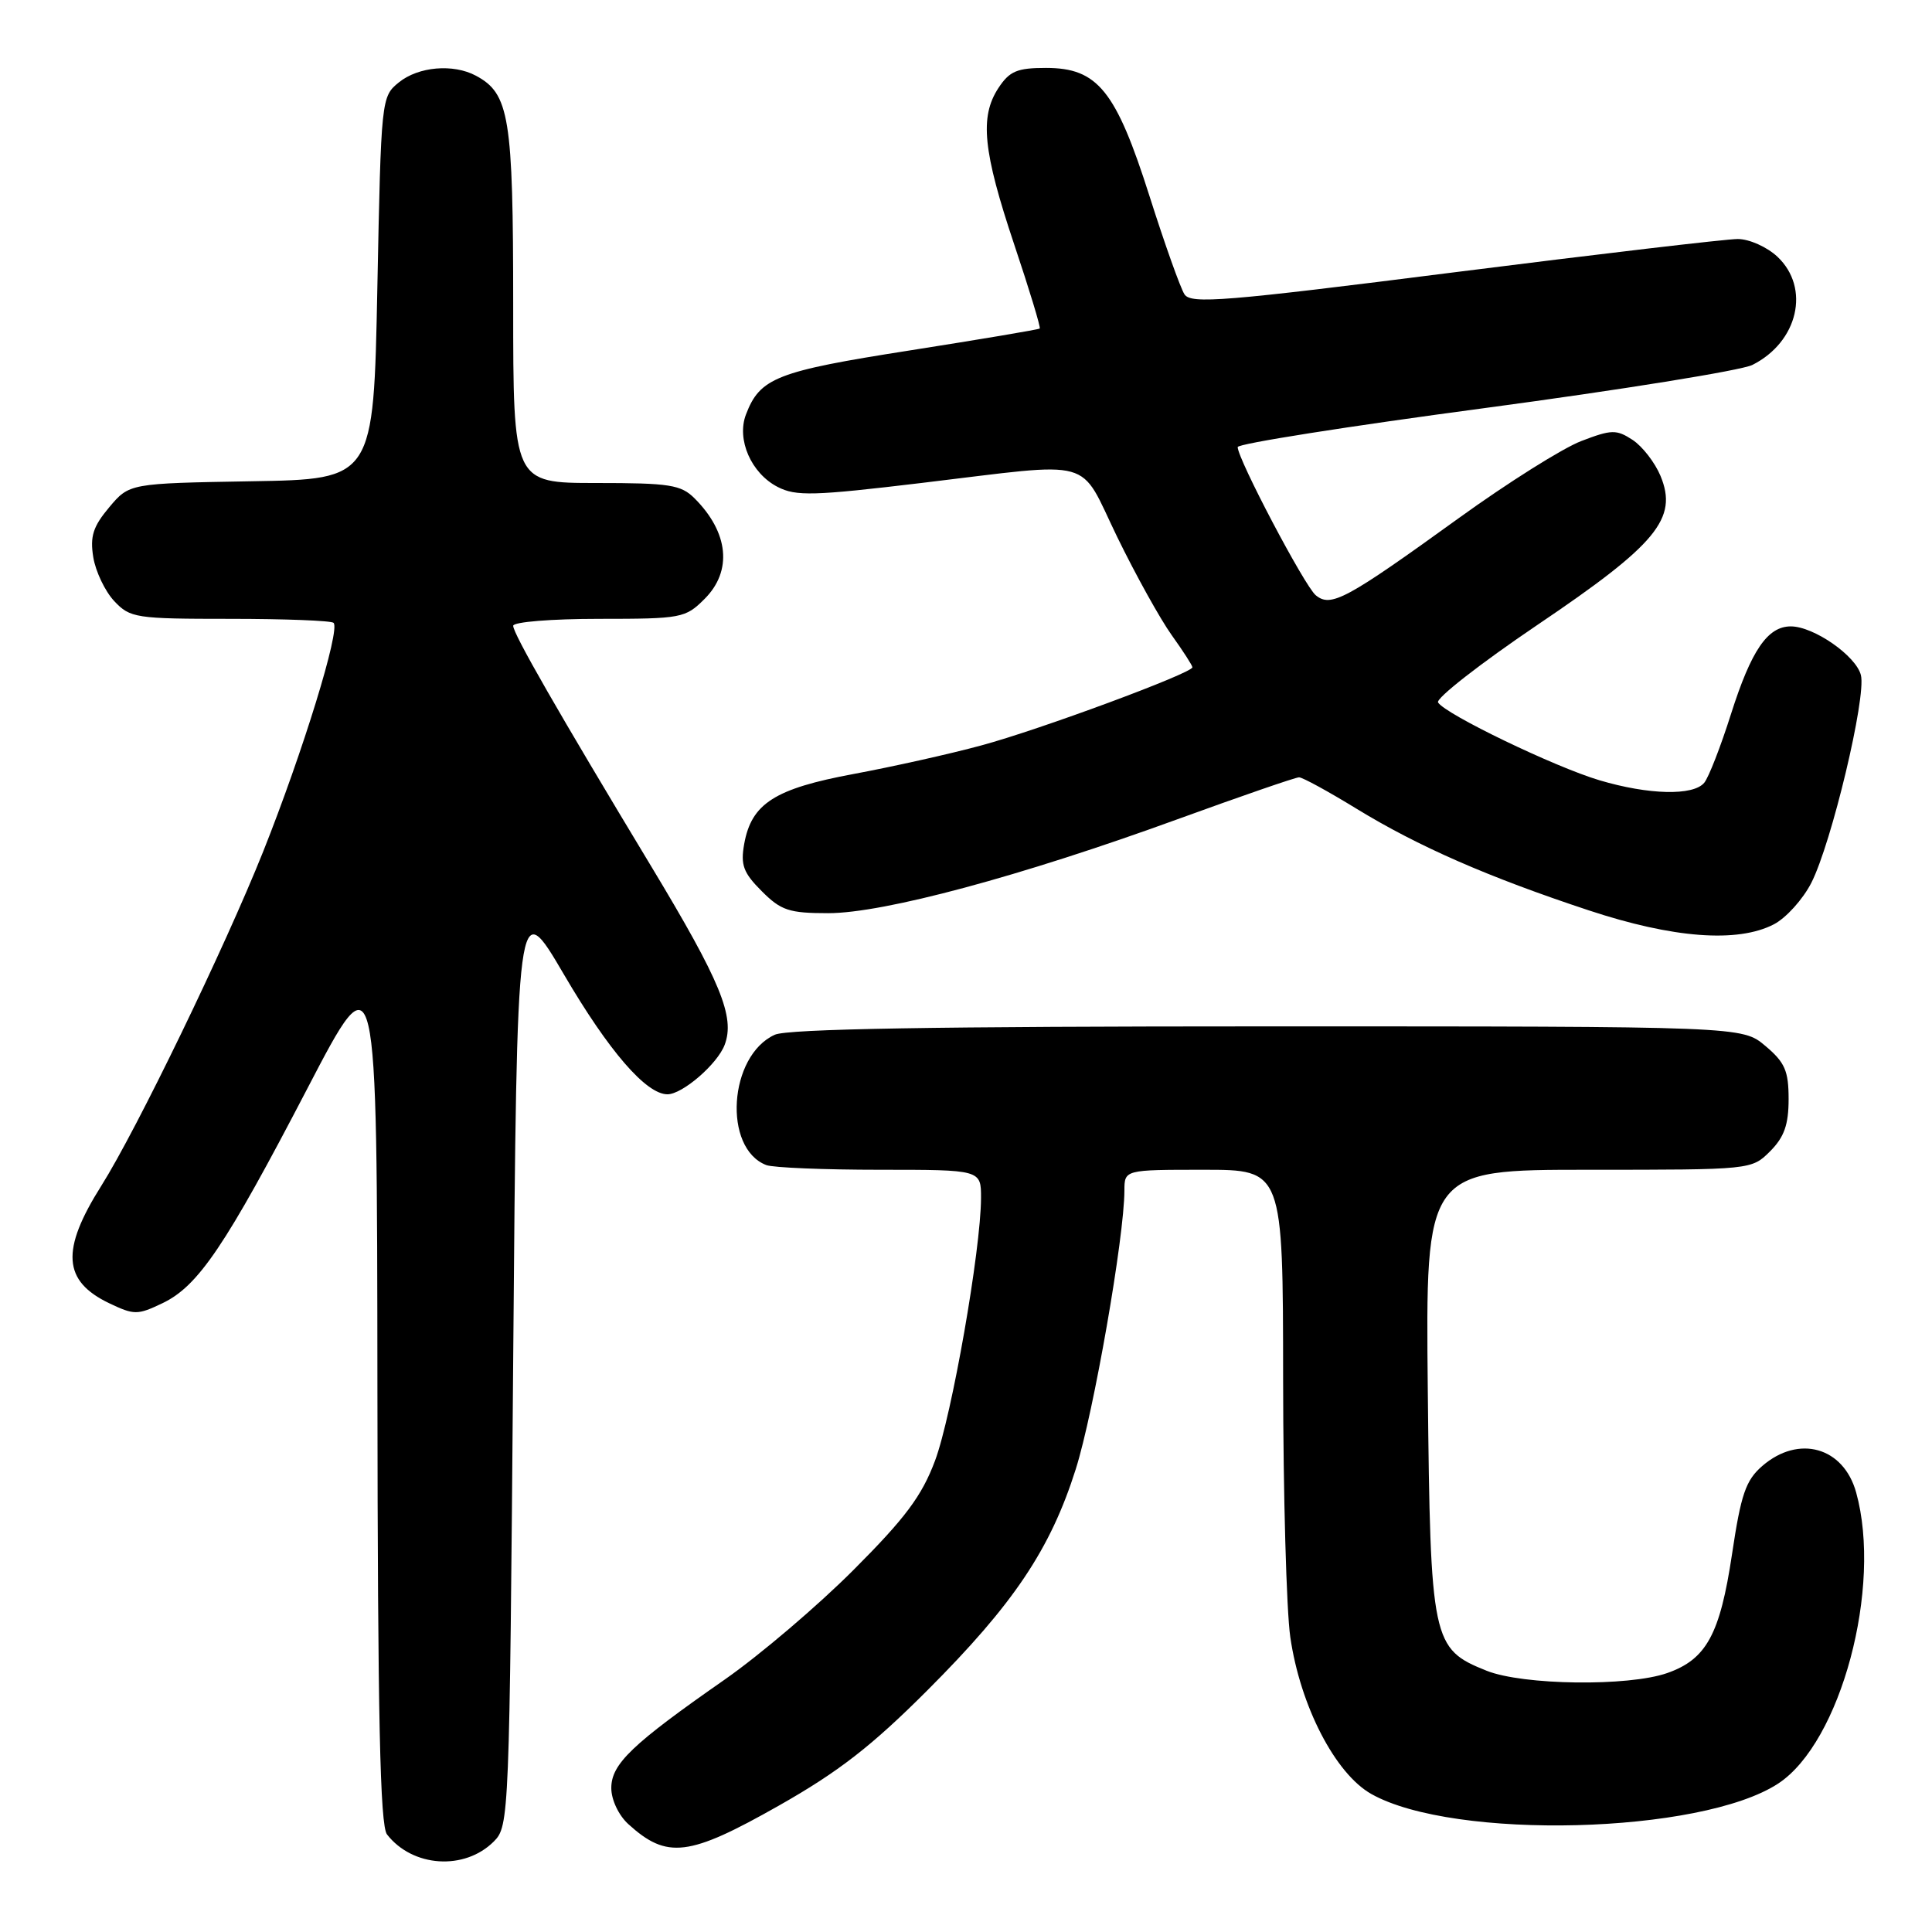 <?xml version="1.0" encoding="UTF-8" standalone="no"?>
<!DOCTYPE svg PUBLIC "-//W3C//DTD SVG 1.1//EN" "http://www.w3.org/Graphics/SVG/1.1/DTD/svg11.dtd" >
<svg xmlns="http://www.w3.org/2000/svg" xmlns:xlink="http://www.w3.org/1999/xlink" version="1.1" viewBox="0 0 256 256">
 <g >
 <path fill="currentColor"
d=" M 65.44 244.00 C 67.46 241.98 67.51 240.87 68.00 180.22 C 68.50 118.50 68.50 118.50 74.74 129.15 C 80.67 139.28 85.62 145.00 88.44 145.00 C 90.42 145.00 95.05 141.01 96.02 138.45 C 97.42 134.75 95.50 130.07 86.31 114.83 C 73.91 94.28 68.00 83.98 68.00 82.92 C 68.00 82.41 73.10 82.00 79.36 82.00 C 90.31 82.00 90.82 81.90 93.36 79.36 C 97.07 75.66 96.56 70.56 92.04 66.04 C 90.23 64.23 88.74 64.00 79.00 64.00 C 68.00 64.00 68.00 64.00 68.00 40.45 C 68.00 15.50 67.50 12.41 63.06 10.03 C 60.05 8.42 55.45 8.82 52.86 10.91 C 50.52 12.81 50.50 13.01 50.00 38.16 C 49.50 63.50 49.50 63.50 33.32 63.77 C 17.14 64.05 17.14 64.05 14.47 67.22 C 12.33 69.77 11.91 71.07 12.36 73.84 C 12.67 75.73 13.92 78.35 15.13 79.64 C 17.24 81.89 17.98 82.00 30.51 82.00 C 37.75 82.00 43.91 82.24 44.20 82.53 C 45.12 83.45 40.14 99.61 34.87 112.84 C 29.79 125.56 18.08 149.75 13.42 157.13 C 8.04 165.65 8.32 169.75 14.48 172.69 C 17.77 174.26 18.23 174.26 21.51 172.69 C 26.27 170.43 29.87 165.09 40.73 144.23 C 49.96 126.50 49.96 126.50 50.01 184.00 C 50.05 227.61 50.36 241.88 51.28 243.07 C 54.66 247.43 61.56 247.89 65.44 244.00 Z  M 103.21 239.25 C 111.10 234.78 115.48 231.38 122.86 224.00 C 134.32 212.54 139.19 205.28 142.55 194.65 C 144.92 187.16 148.98 163.90 148.99 157.75 C 149.00 155.00 149.00 155.00 159.50 155.00 C 170.00 155.00 170.00 155.00 170.02 182.75 C 170.03 198.01 170.46 213.39 170.97 216.92 C 172.29 226.05 176.93 235.03 181.72 237.72 C 192.66 243.87 225.40 243.03 235.62 236.33 C 243.92 230.89 249.43 210.30 245.95 197.76 C 244.28 191.74 238.34 190.07 233.51 194.25 C 231.32 196.15 230.69 197.98 229.50 205.95 C 227.91 216.56 226.11 219.87 220.91 221.69 C 215.77 223.49 201.81 223.31 196.98 221.38 C 189.74 218.48 189.54 217.53 189.19 184.25 C 188.89 155.00 188.89 155.00 210.49 155.00 C 232.09 155.00 232.09 155.00 234.55 152.55 C 236.42 150.67 237.00 149.03 237.00 145.63 C 237.00 141.89 236.51 140.77 233.92 138.59 C 230.85 136.00 230.85 136.00 167.97 136.00 C 124.01 136.00 104.36 136.33 102.66 137.11 C 96.55 139.89 95.76 152.16 101.54 154.38 C 102.44 154.72 109.20 155.00 116.58 155.00 C 130.00 155.00 130.00 155.00 129.99 158.75 C 129.97 165.62 126.12 187.60 123.90 193.54 C 122.15 198.22 119.97 201.14 113.10 208.02 C 108.37 212.76 100.69 219.30 96.03 222.55 C 83.75 231.11 81.00 233.73 81.00 236.93 C 81.00 238.48 81.97 240.53 83.25 241.70 C 88.39 246.37 91.26 246.02 103.21 239.25 Z  M 235.04 122.48 C 236.66 121.64 238.89 119.17 240.01 116.98 C 242.69 111.72 247.31 92.38 246.58 89.46 C 245.94 86.90 240.33 83.00 237.29 83.00 C 234.21 83.00 232.05 86.17 229.36 94.63 C 228.00 98.92 226.41 103.01 225.82 103.72 C 224.37 105.47 218.47 105.33 211.94 103.39 C 206.02 101.63 191.51 94.64 190.55 93.08 C 190.22 92.55 196.15 87.92 203.72 82.80 C 219.54 72.12 222.36 68.71 220.03 63.07 C 219.29 61.29 217.63 59.15 216.33 58.29 C 214.18 56.89 213.55 56.90 209.53 58.44 C 207.09 59.37 199.79 63.96 193.30 68.65 C 178.33 79.46 176.34 80.53 174.34 78.87 C 172.86 77.64 164.00 60.82 164.00 59.24 C 164.00 58.79 178.74 56.47 196.75 54.07 C 214.76 51.66 230.71 49.09 232.19 48.36 C 238.26 45.32 239.92 38.15 235.51 34.01 C 234.13 32.72 231.78 31.67 230.26 31.67 C 228.74 31.67 211.85 33.66 192.71 36.08 C 162.24 39.95 157.80 40.31 156.95 39.00 C 156.41 38.17 154.33 32.33 152.32 26.00 C 147.86 11.98 145.45 9.00 138.60 9.00 C 134.77 9.00 133.77 9.42 132.29 11.67 C 129.79 15.50 130.25 20.03 134.39 32.40 C 136.40 38.39 137.92 43.40 137.77 43.53 C 137.62 43.67 129.86 44.97 120.52 46.44 C 102.88 49.20 100.70 50.06 98.84 54.93 C 97.58 58.24 99.53 62.71 103.04 64.52 C 105.46 65.77 107.80 65.71 122.15 63.99 C 145.51 61.20 142.84 60.46 148.04 71.16 C 150.49 76.19 153.74 82.04 155.25 84.15 C 156.76 86.26 158.00 88.18 158.00 88.42 C 158.00 89.19 137.71 96.71 130.00 98.78 C 125.88 99.90 118.29 101.59 113.14 102.55 C 102.65 104.50 99.57 106.47 98.61 111.83 C 98.11 114.62 98.50 115.65 100.93 118.08 C 103.49 120.65 104.56 121.00 109.75 121.00 C 117.09 121.00 135.26 116.11 155.98 108.57 C 164.40 105.51 171.66 103.00 172.13 103.00 C 172.59 103.00 176.01 104.87 179.73 107.15 C 187.92 112.16 197.16 116.21 210.50 120.62 C 221.68 124.32 230.23 124.97 235.04 122.48 Z "/>
</g>
</svg>